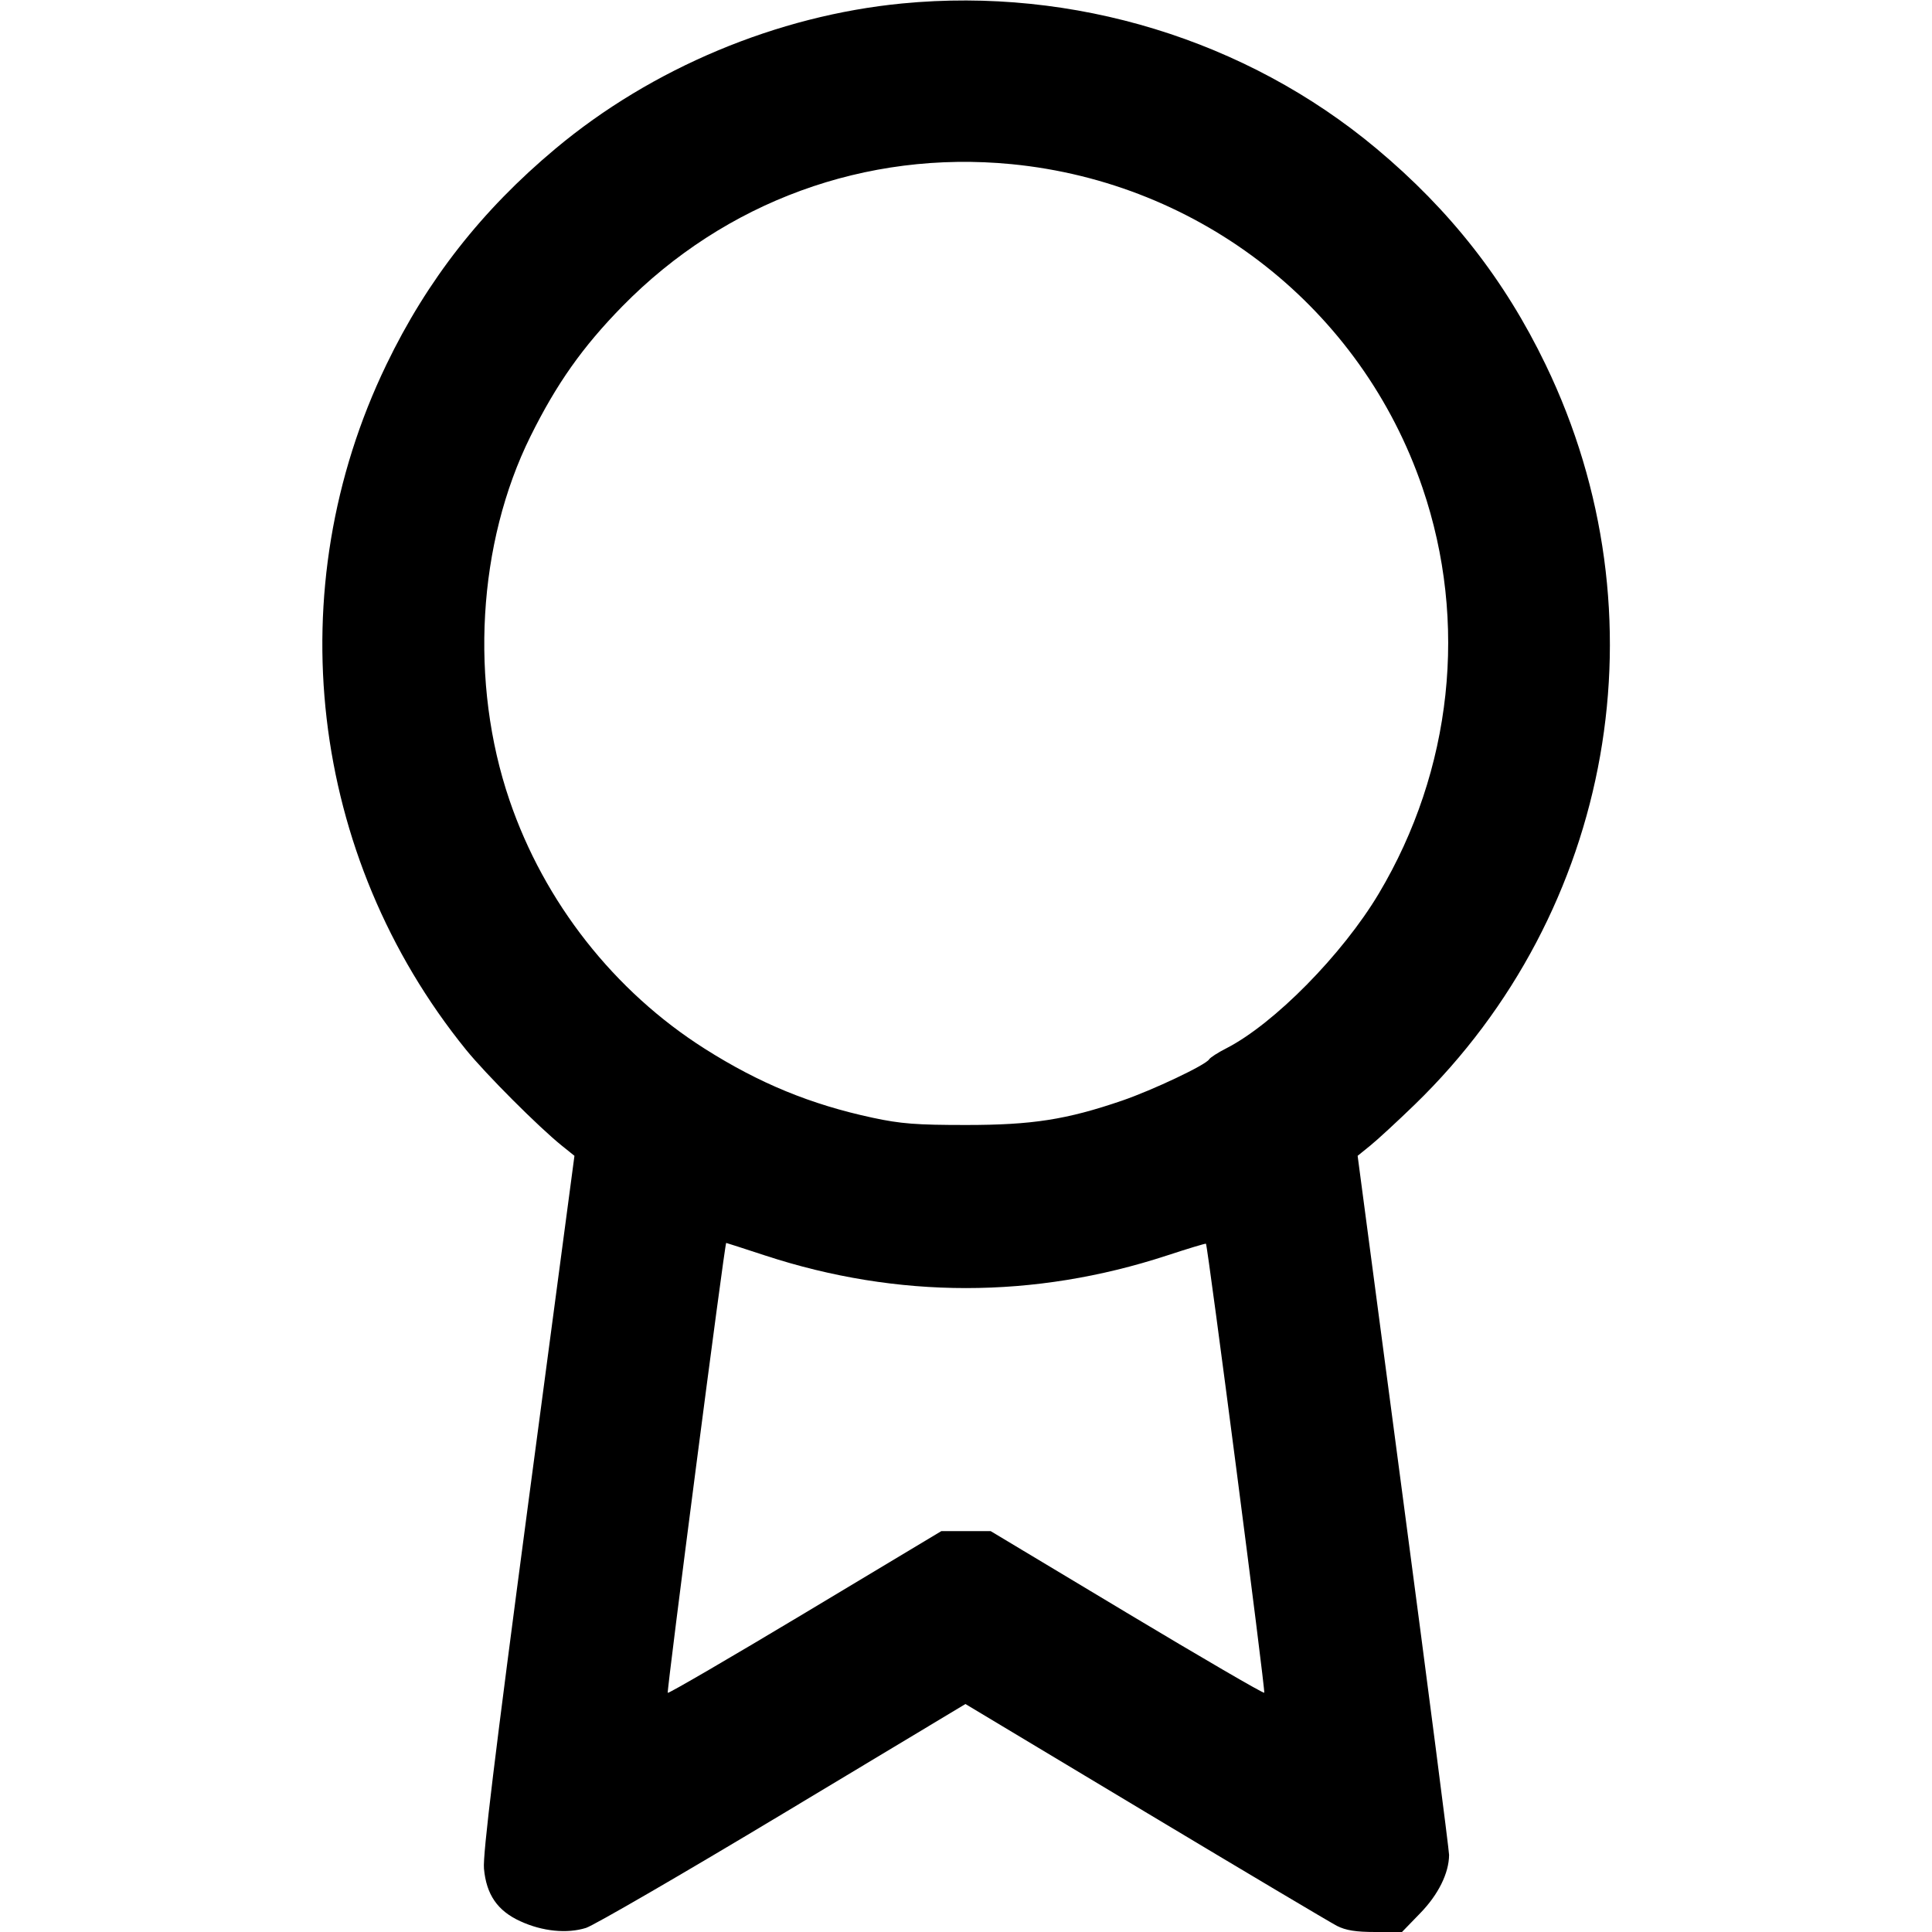 <svg xmlns="http://www.w3.org/2000/svg" width="24" height="24"
	 viewBox="0 0 24 24" fill="none" stroke="currentColor" stroke-width="2"
	 stroke-linecap="round" stroke-linejoin="round"
	 class="feather feather-award">
	<path
		d="M11.207 0.043 C 9.656 0.193,8.096 0.846,6.900 1.847 C 5.985 2.612,5.307 3.477,4.800 4.529 C 3.453 7.317,3.838 10.632,5.789 13.040 C 6.036 13.344,6.689 13.998,6.978 14.231 L 7.136 14.358 6.563 18.668 C 6.146 21.811,5.996 23.042,6.012 23.212 C 6.041 23.535,6.180 23.737,6.463 23.866 C 6.738 23.993,7.045 24.023,7.280 23.949 C 7.379 23.917,8.480 23.279,9.726 22.530 L 11.993 21.168 14.226 22.508 C 15.455 23.245,16.527 23.882,16.608 23.924 C 16.719 23.980,16.842 24.000,17.086 24.000 L 17.416 24.000 17.641 23.768 C 17.867 23.536,17.999 23.270,18.001 23.043 C 18.001 22.986,17.746 21.009,17.433 18.649 L 16.865 14.358 17.022 14.231 C 17.109 14.161,17.357 13.932,17.574 13.722 C 20.048 11.322,20.700 7.634,19.200 4.529 C 18.693 3.477,18.015 2.612,17.100 1.847 C 15.483 0.494,13.337 -0.163,11.207 0.043 M12.564 2.039 C 14.921 2.269,16.913 3.837,17.671 6.060 C 18.240 7.727,18.041 9.568,17.128 11.100 C 16.677 11.856,15.828 12.718,15.233 13.023 C 15.130 13.075,15.034 13.137,15.020 13.160 C 14.976 13.231,14.321 13.541,13.940 13.672 C 13.248 13.909,12.822 13.975,12.000 13.975 C 11.383 13.975,11.190 13.960,10.840 13.885 C 10.071 13.720,9.433 13.458,8.755 13.028 C 7.630 12.315,6.761 11.209,6.329 9.940 C 5.832 8.483,5.932 6.749,6.590 5.420 C 6.913 4.768,7.237 4.309,7.731 3.805 C 9.008 2.503,10.757 1.864,12.564 2.039 M9.504 15.596 C 11.152 16.136,12.848 16.136,14.497 15.596 C 14.759 15.510,14.977 15.444,14.981 15.450 C 15.003 15.477,15.722 21.012,15.705 21.028 C 15.694 21.039,14.925 20.591,13.996 20.034 L 12.306 19.020 12.000 19.020 L 11.694 19.020 10.004 20.034 C 9.075 20.591,8.306 21.039,8.295 21.029 C 8.280 21.013,9.003 15.440,9.021 15.440 C 9.025 15.440,9.242 15.510,9.504 15.596 "
		stroke="none" fill="currentColor" fill-rule="evenodd"></path>
</svg>